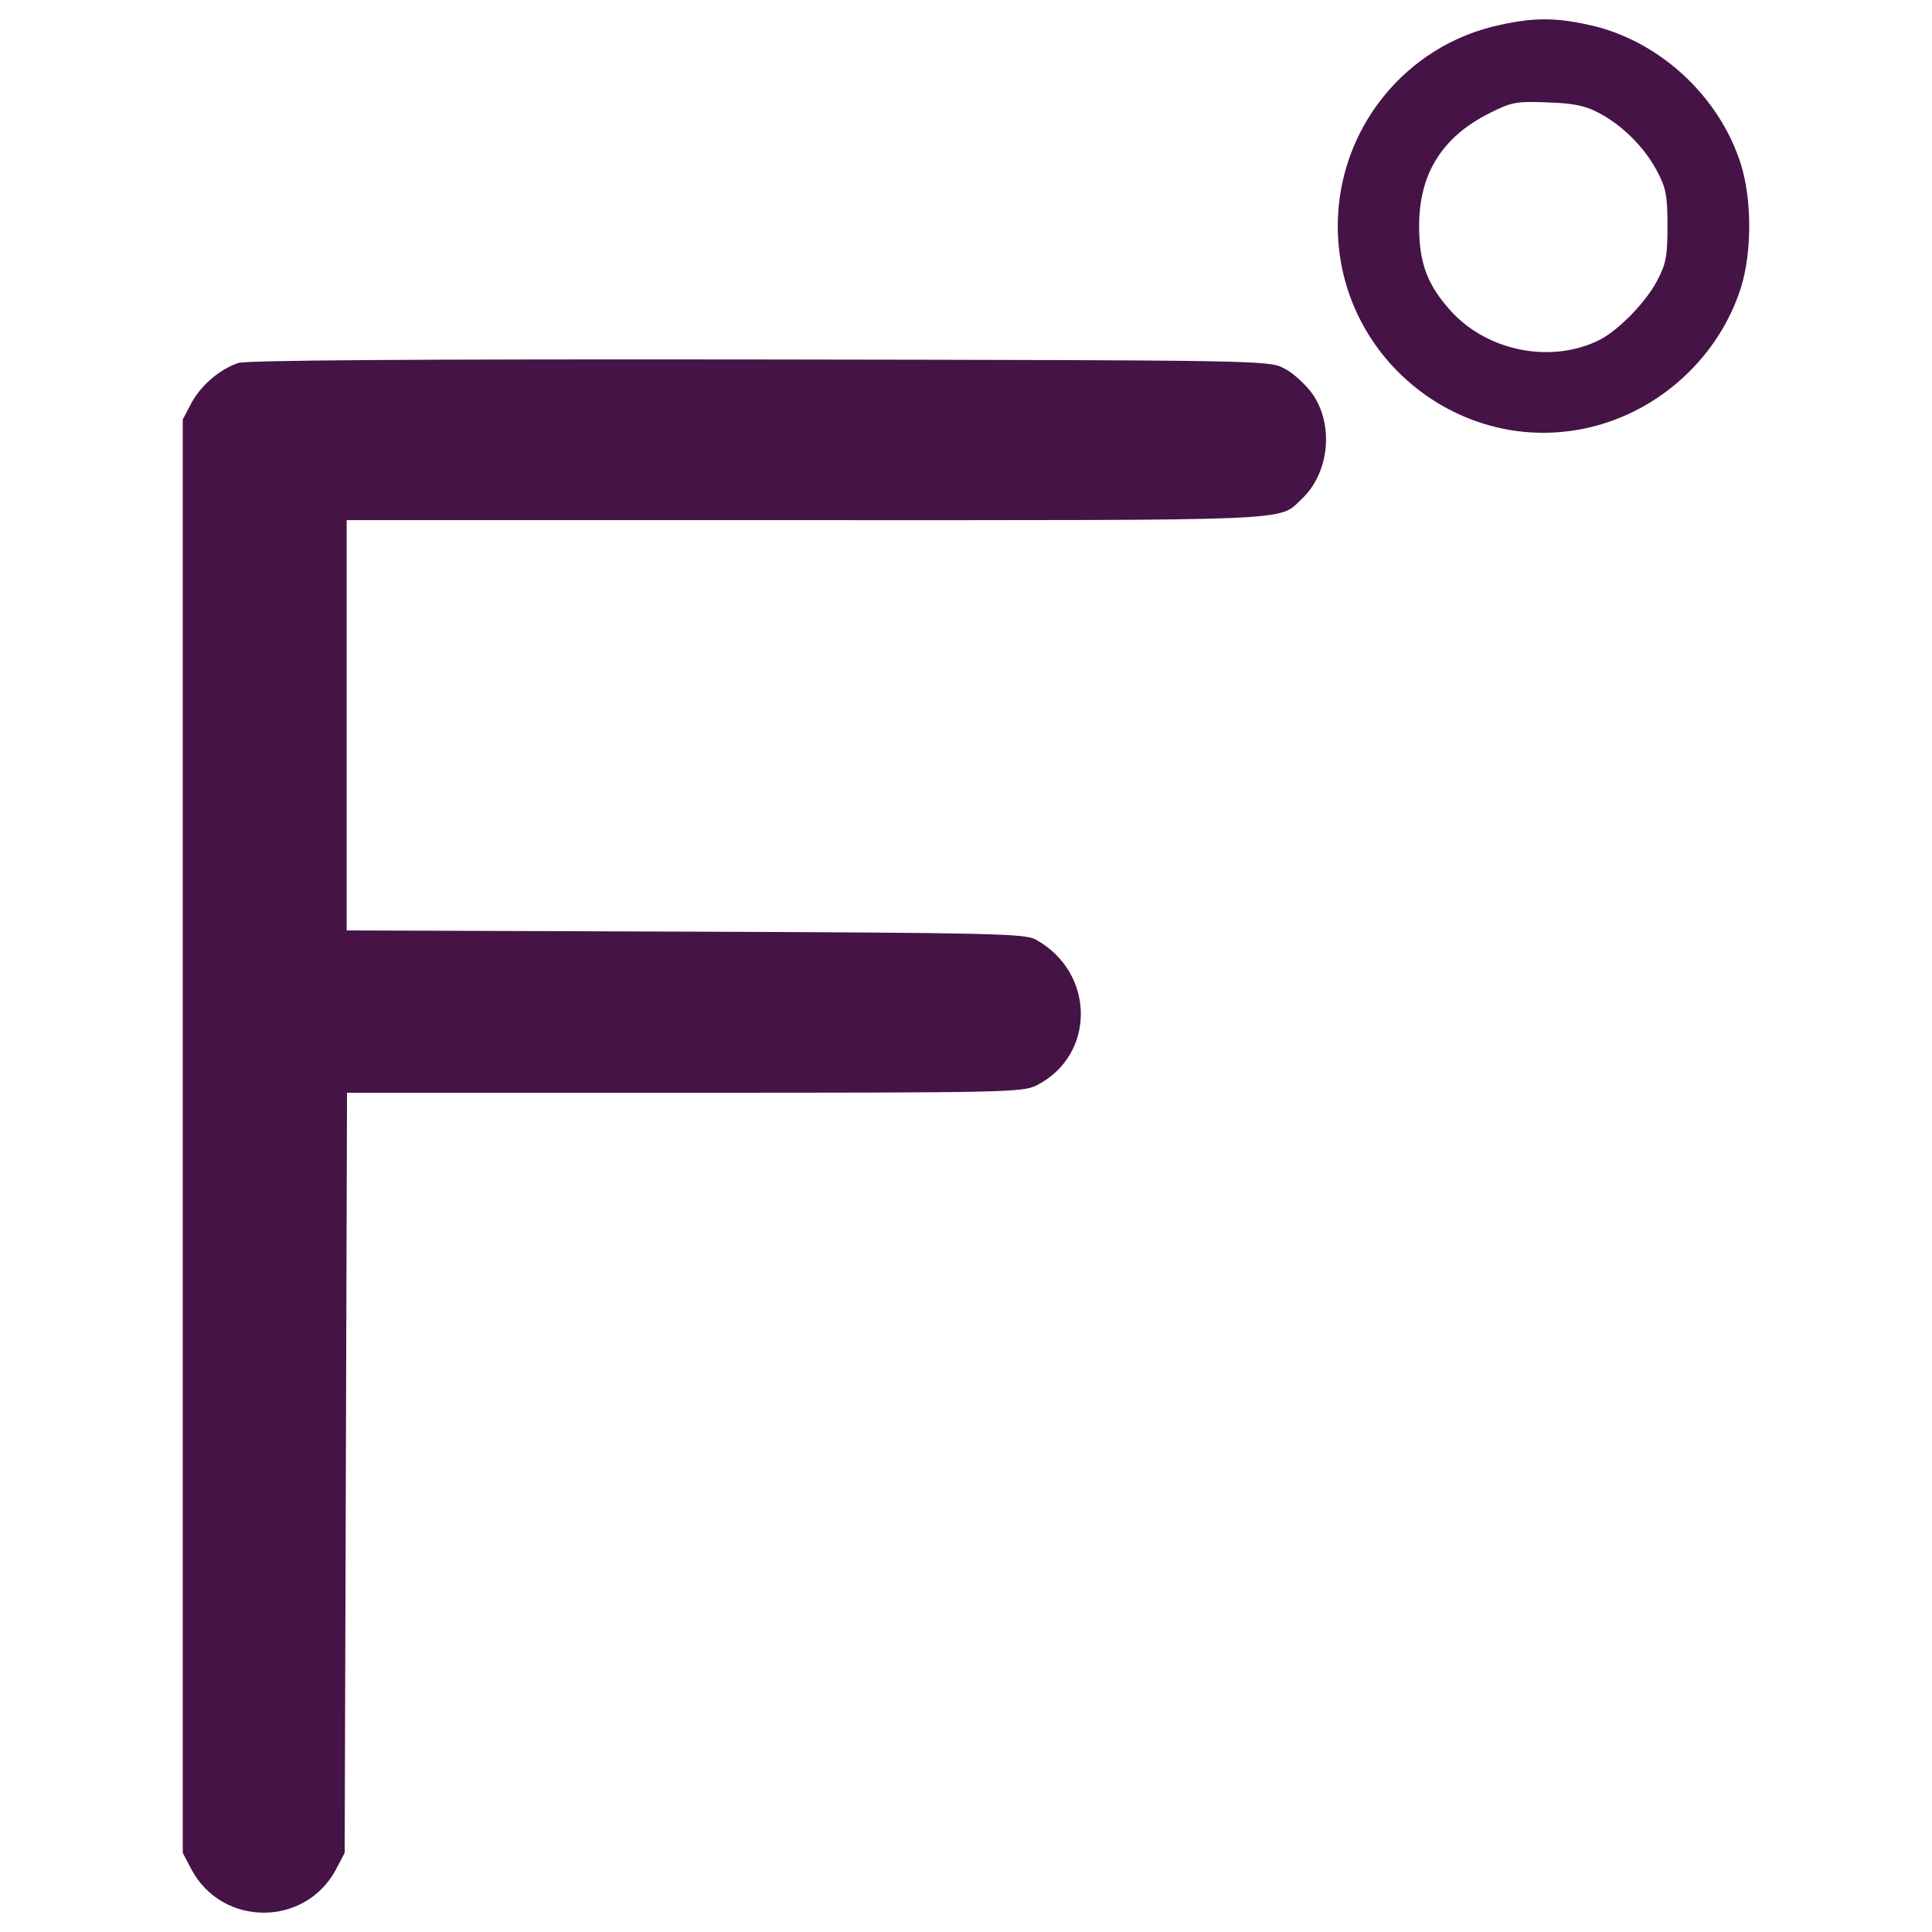 <?xml version="1.0" encoding="utf-8"?>
<!-- Svg Vector Icons : http://www.onlinewebfonts.com/icon -->
<!DOCTYPE svg PUBLIC "-//W3C//DTD SVG 1.1//EN" "http://www.w3.org/Graphics/SVG/1.1/DTD/svg11.dtd">
<svg version="1.1" xmlns="http://www.w3.org/2000/svg" xmlns:xlink="http://www.w3.org/1999/xlink" x="0px" y="0px" viewBox="0 0 1000 1000" fill="#461346" enable-background="new 0 0 1000 1000" xml:space="preserve">
<g><g transform="translate(0,511) scale(0.1,-0.1)"><path d="M7762.3,4980.6c-488.5-104.2-838-539.6-838-1040.3c0-686.7,641.8-1197.7,1304-1042.4c365.9,85.8,670.4,367.9,782.8,723.5c57.2,183.9,57.2,453.7,0,637.7c-112.4,357.7-431.2,647.9-793,723.5C8048.4,5019.4,7936,5019.4,7762.3,4980.6z M8273.2,4526.9c124.7-65.4,237.1-177.8,302.5-300.5c47-87.9,55.2-126.7,55.2-286.1c0-159.4-8.2-198.3-55.2-286.1c-57.2-108.3-196.2-251.4-294.3-302.5c-245.3-124.7-576.4-63.4-768.5,145.1c-124.7,136.9-167.6,249.4-167.6,443.5c0,269.8,118.6,459.9,361.8,582.5c116.5,59.3,141,63.4,300.4,57.2C8140.4,4575.9,8203.7,4563.7,8273.2,4526.9z"/><path d="M1232.2,3231.1c-98.1-34.7-190.1-114.4-241.2-206.4l-45-85.8V-770.8v-3709.6l45-85.8c159.4-298.4,588.6-298.4,748,0l45,85.8l6.1,1966.2l6.1,1968.2h1747.5c1678,0,1749.5,2,1823.1,38.8c306.6,157.4,302.5,584.5-6.1,754.2c-55.2,30.7-224.8,34.8-1812.9,40.9l-1753.6,6.1v1060.8v1062.8h2370.9c2573.2,0,2450.6-6.1,2571.2,108.3c145.1,134.9,169.6,386.3,55.2,547.7c-34.7,47-98.1,106.3-143.1,128.8c-81.8,42.9-87.9,42.9-2718.3,47C2125.3,3251.5,1275.1,3245.4,1232.2,3231.1z"/></g></g>
</svg>